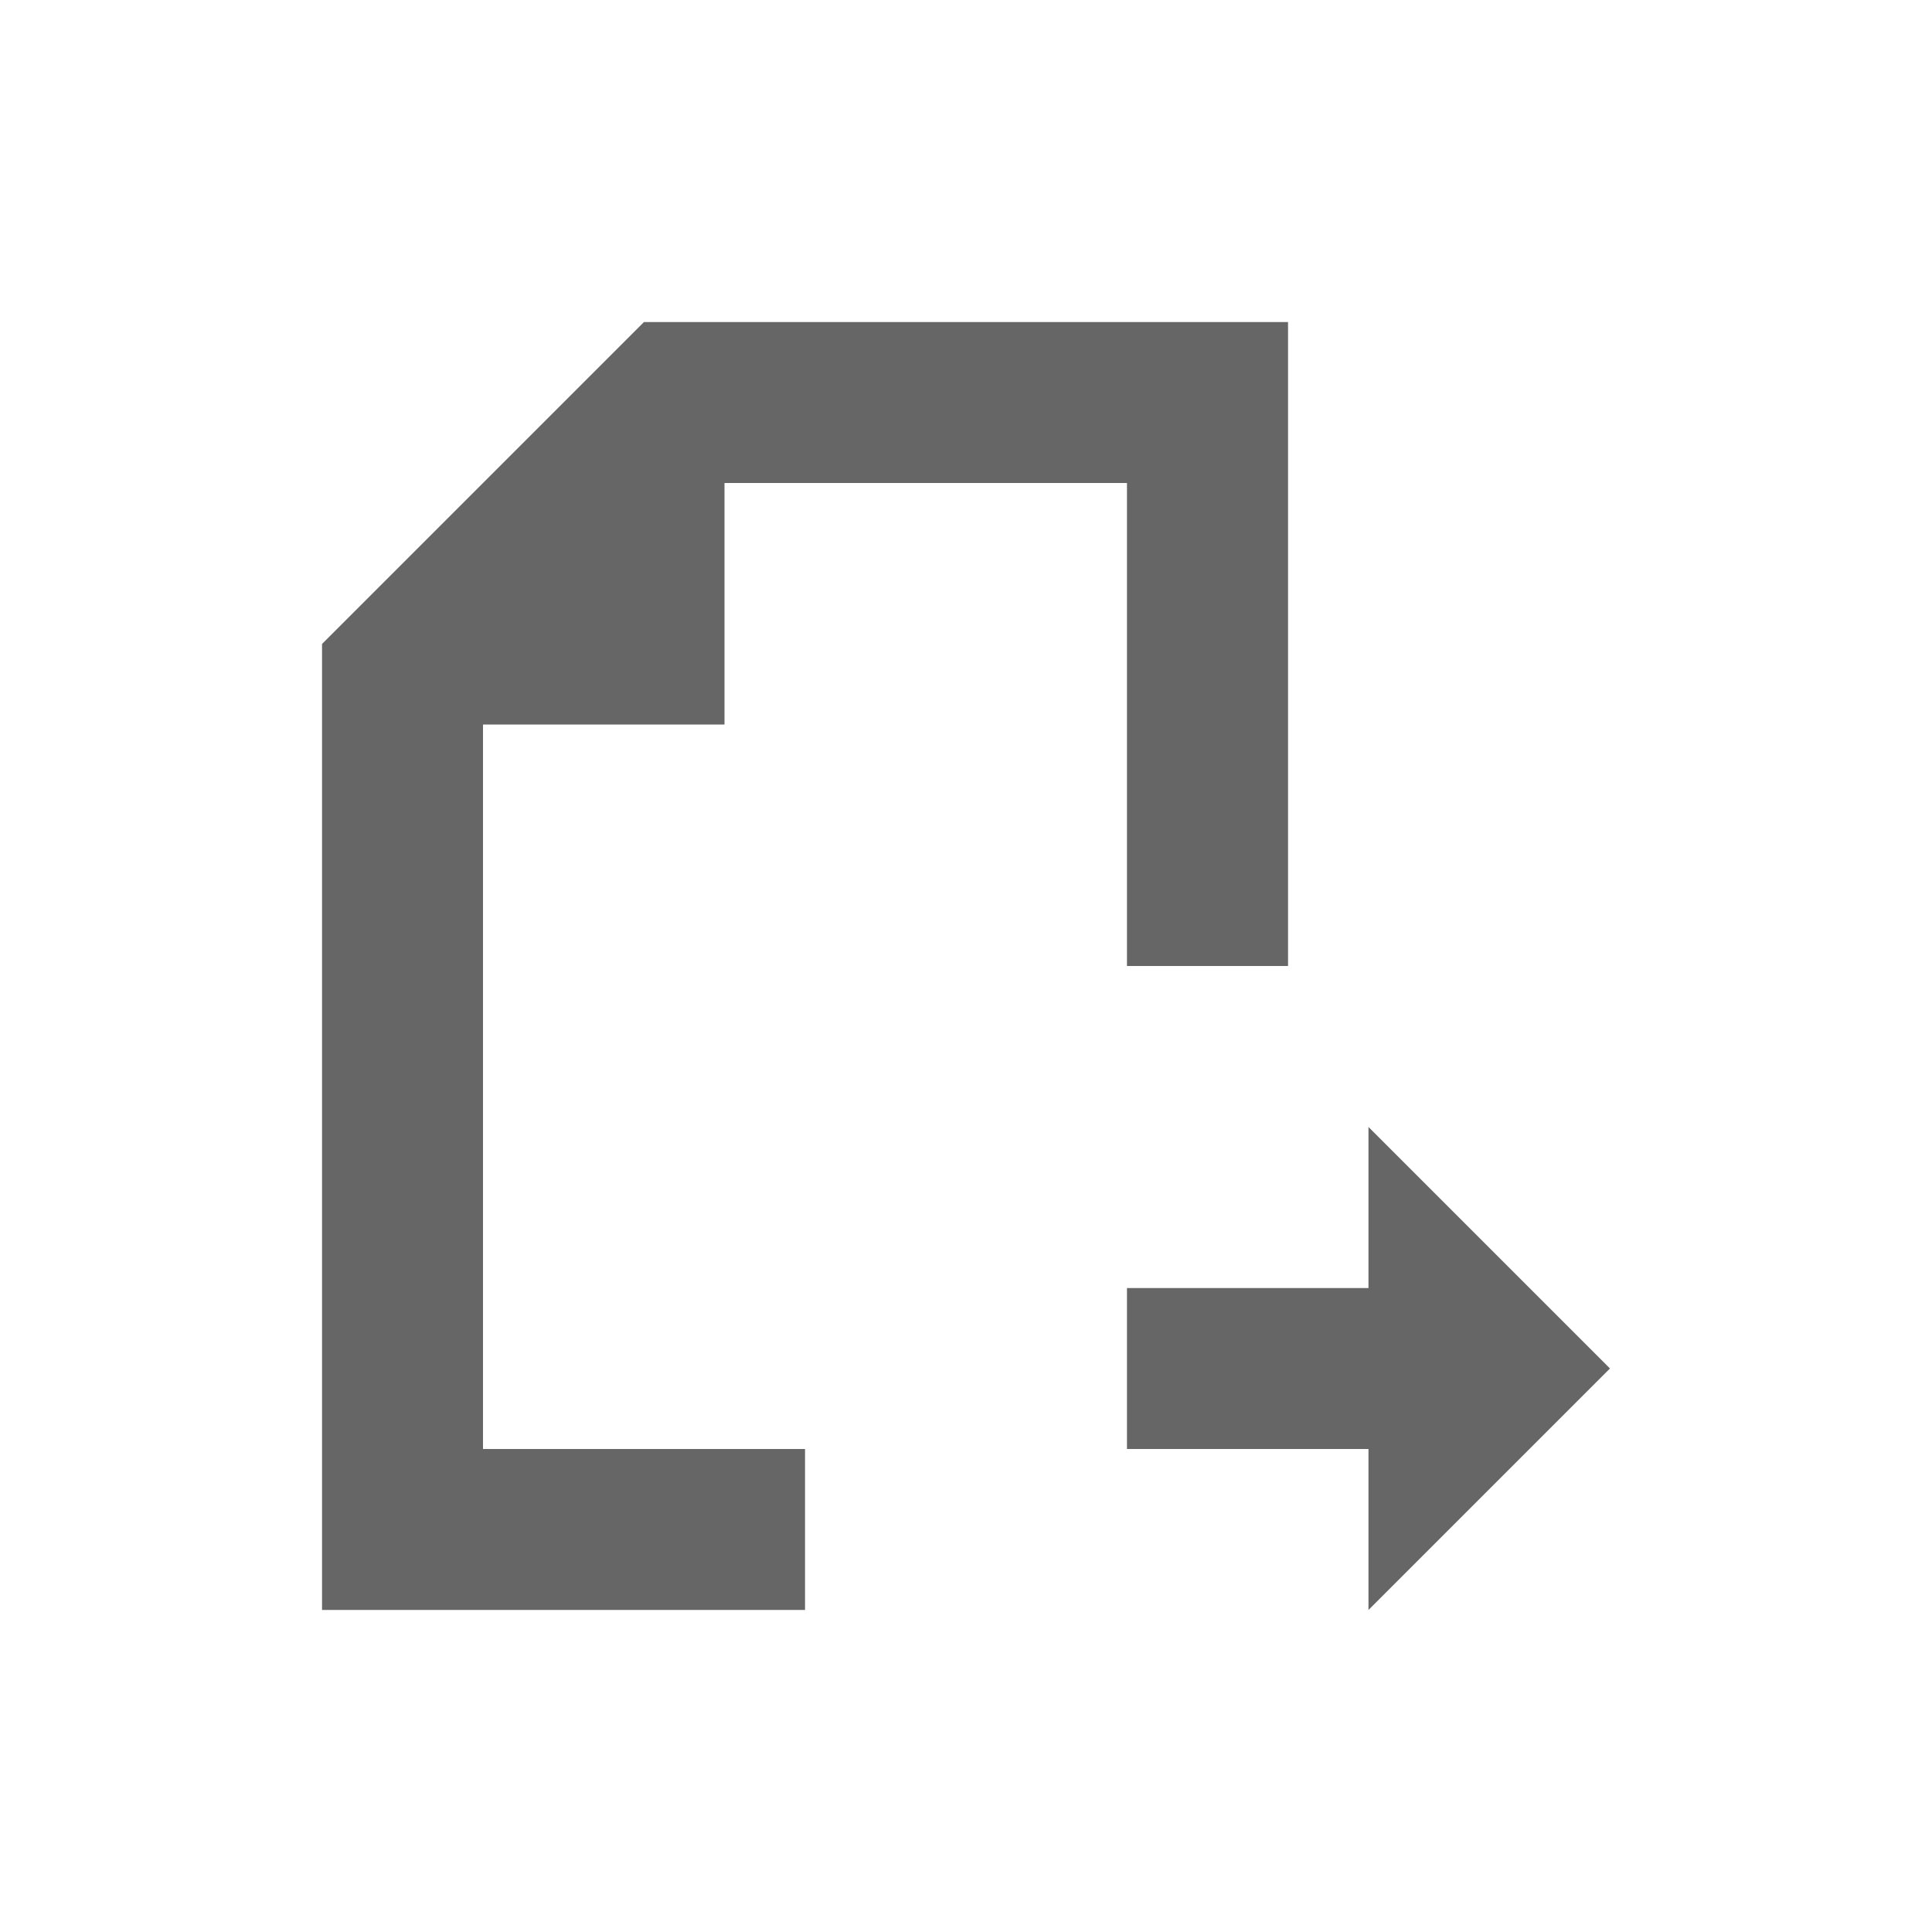 <?xml version="1.0" encoding="UTF-8" standalone="no"?>
<svg
   xmlns:dc="http://purl.org/dc/elements/1.1/"
   xmlns:cc="http://creativecommons.org/ns#"
   xmlns:rdf="http://www.w3.org/1999/02/22-rdf-syntax-ns#"
   xmlns:svg="http://www.w3.org/2000/svg"
   xmlns="http://www.w3.org/2000/svg"
   xmlns:sodipodi="http://sodipodi.sourceforge.net/DTD/sodipodi-0.dtd"
   xmlns:inkscape="http://www.inkscape.org/namespaces/inkscape"
   width="76pt"
   height="76pt"
   viewBox="0 0 76 76"
   version="1.1"
   id="svg37"
   inkscape:version="0.91 r13725"
   sodipodi:docname="document-export.svg">
  <defs
     id="defs44" />
  <sodipodi:namedview
     pagecolor="#ffffff"
     bordercolor="#666666"
     borderopacity="1"
     objecttolerance="10"
     gridtolerance="10"
     guidetolerance="10"
     inkscape:pageopacity="0"
     inkscape:pageshadow="2"
     inkscape:window-width="640"
     inkscape:window-height="480"
     id="namedview42"
     showgrid="false"
     inkscape:zoom="2.4842105"
     inkscape:cx="47.5"
     inkscape:cy="47.5"
     inkscape:window-x="0"
     inkscape:window-y="0"
     inkscape:window-maximized="0"
     inkscape:current-layer="svg37" />
  <g
     id="surface1"
     style="fill:#666666">
    <path
       style="stroke:none;fill-rule:nonzero;fill:#666666;fill-opacity:1"
       d="M 25.332 12.668 L 12.668 25.332 L 12.668 63.332 L 31.668 63.332 L 31.668 57 L 19 57 L 19 28.5 L 28.5 28.5 L 28.5 19 L 44.332 19 L 44.332 38 L 50.668 38 L 50.668 12.668 Z M 53.832 44.332 L 53.832 50.668 L 44.332 50.668 L 44.332 57 L 53.832 57 L 53.832 63.332 L 63.332 53.832 Z M 53.832 44.332 "
       id="path40" />
  </g>
</svg>
